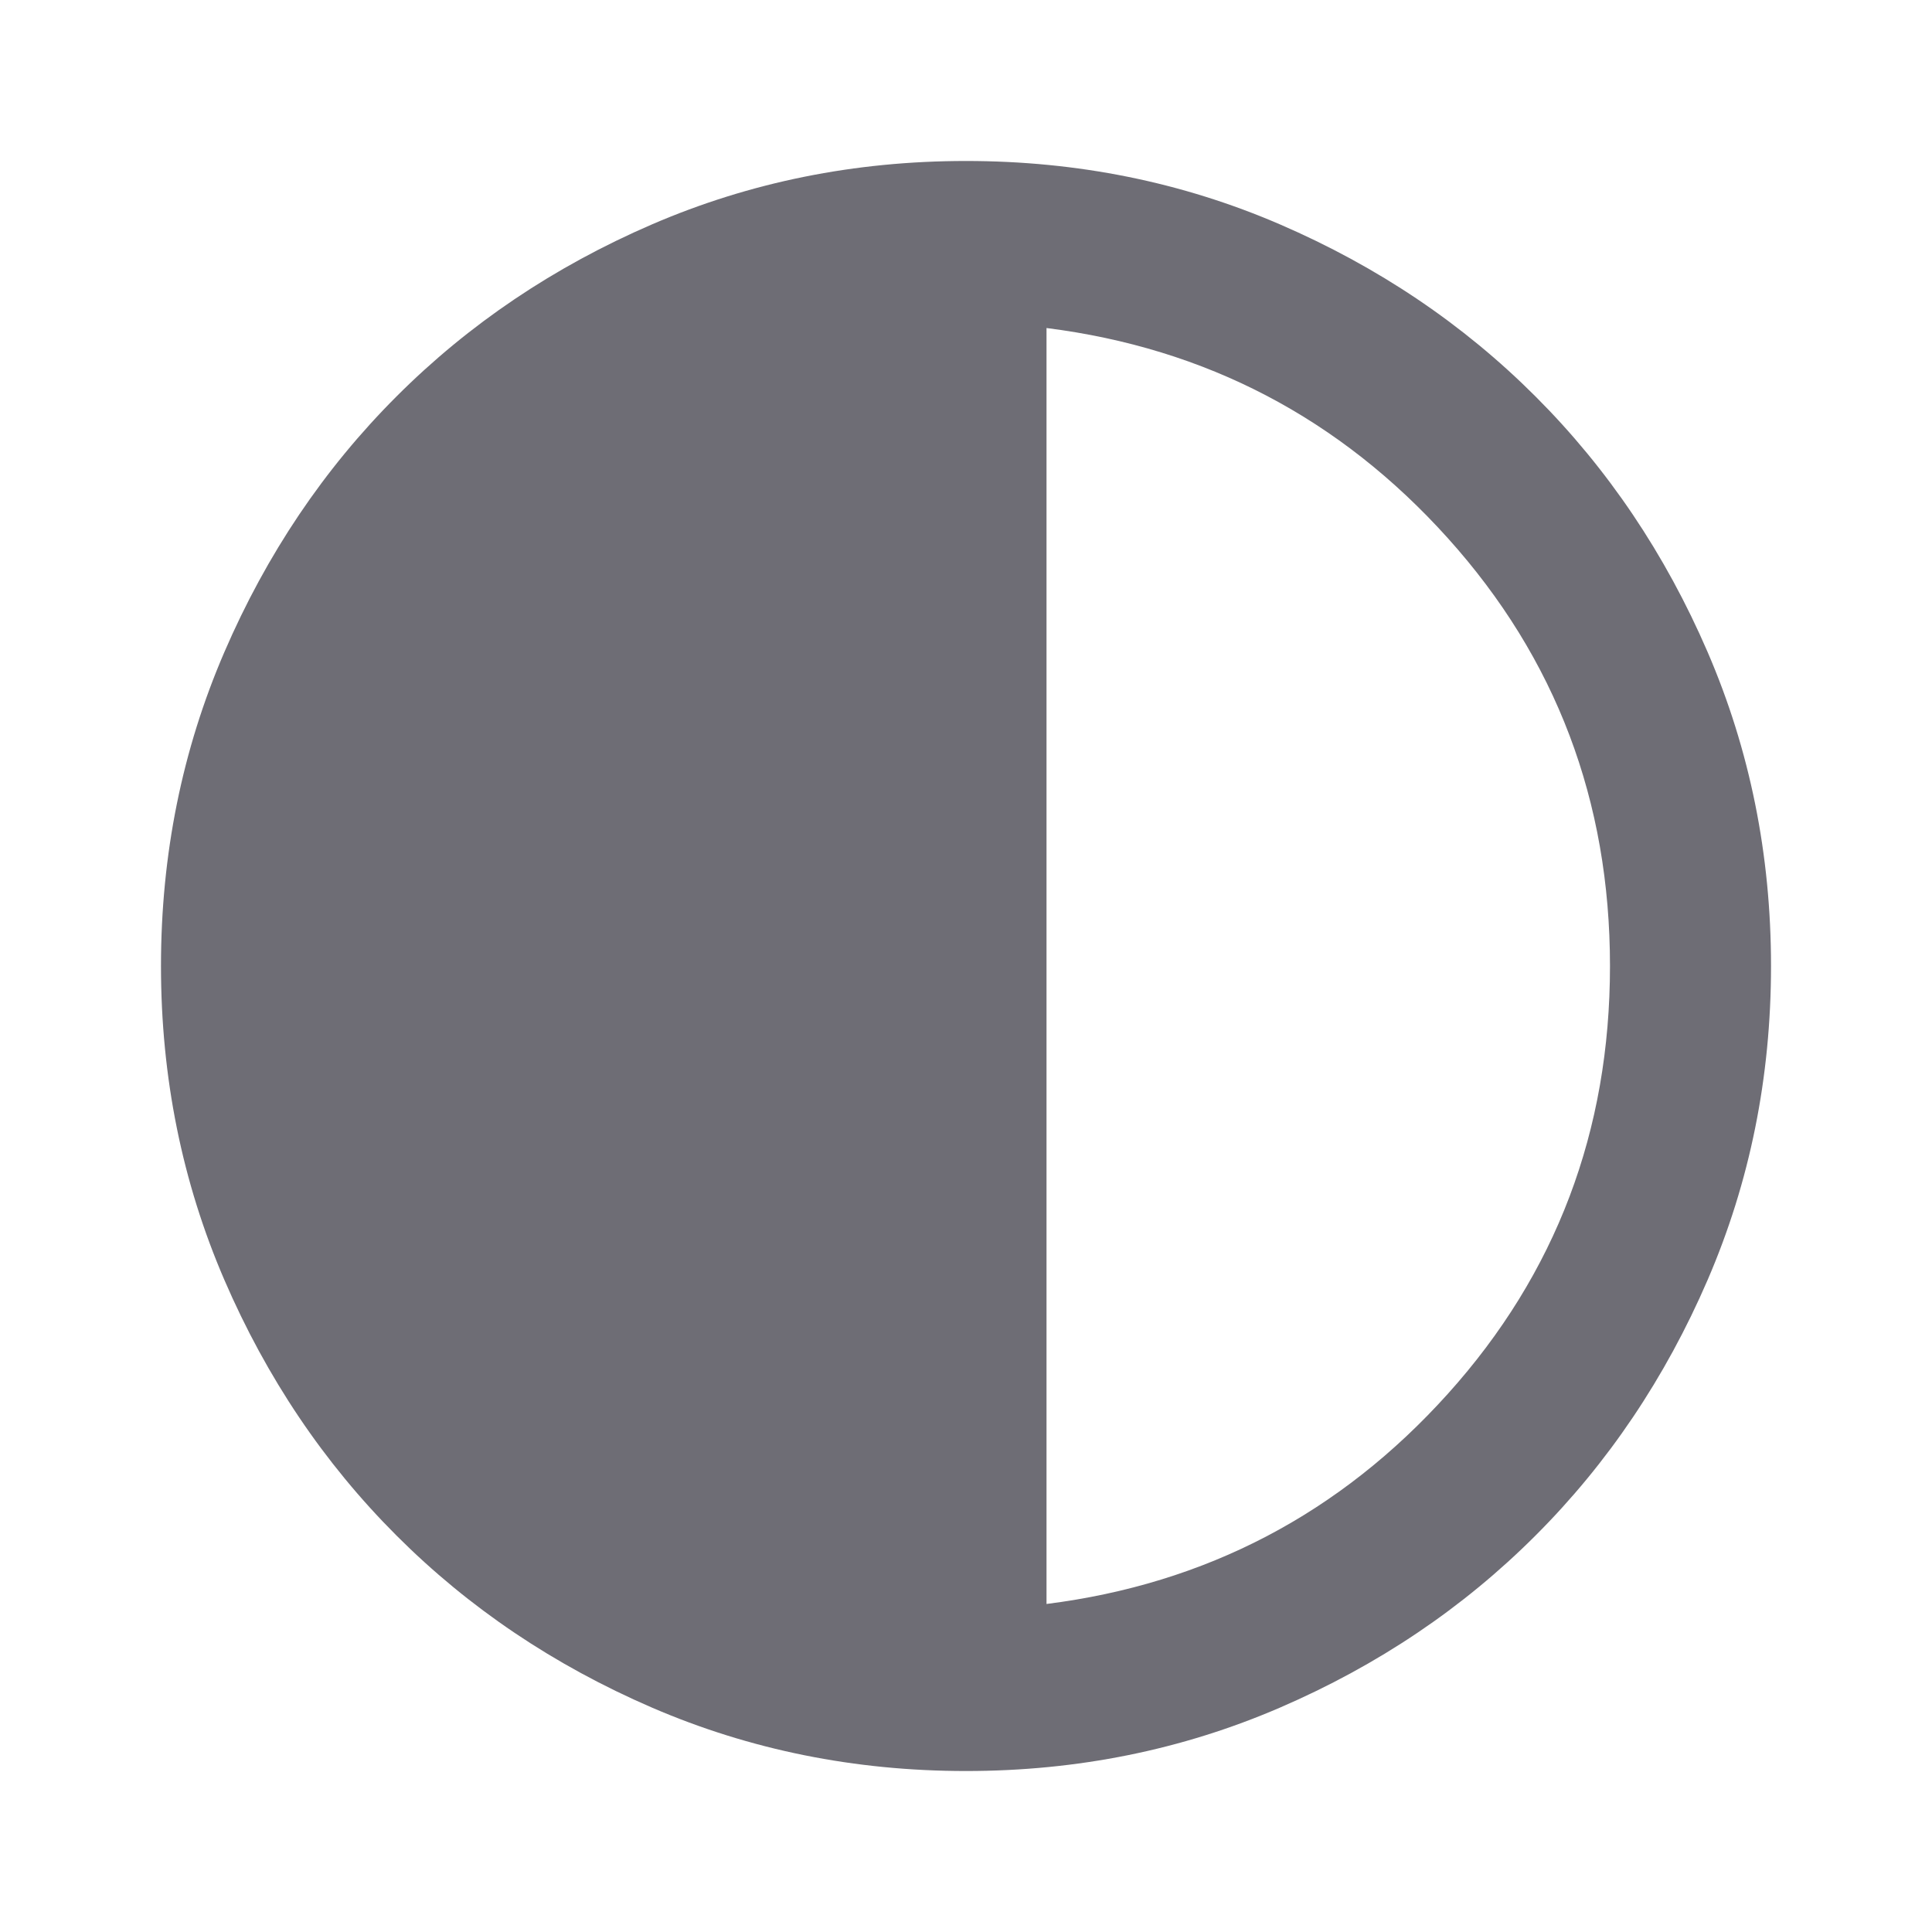 <svg width="37" height="37" viewBox="0 0 37 37" fill="none" xmlns="http://www.w3.org/2000/svg">
<g id="contrast">
<mask id="mask0_865_15105" style="mask-type:alpha" maskUnits="userSpaceOnUse" x="0" y="0" width="37" height="37">
<path id="Bounding box" d="M0 0H37V37H0V0Z" fill="#D9D9D9"/>
</mask>
<g mask="url(#mask0_865_15105)">
<path id="contrast_2" d="M18.5 33.917C16.367 33.917 14.363 33.512 12.487 32.703C10.612 31.893 8.98 30.795 7.593 29.407C6.205 28.02 5.107 26.388 4.297 24.512C3.488 22.637 3.083 20.633 3.083 18.5C3.083 16.367 3.488 14.363 4.297 12.488C5.107 10.612 6.205 8.98 7.593 7.593C8.98 6.205 10.612 5.107 12.487 4.297C14.363 3.488 16.367 3.083 18.5 3.083C20.633 3.083 22.637 3.488 24.512 4.297C26.388 5.107 28.02 6.205 29.407 7.593C30.795 8.98 31.893 10.612 32.703 12.488C33.512 14.363 33.917 16.367 33.917 18.5C33.917 20.633 33.512 22.637 32.703 24.512C31.893 26.388 30.795 28.02 29.407 29.407C28.02 30.795 26.388 31.893 24.512 32.703C22.637 33.512 20.633 33.917 18.5 33.917ZM20.042 30.718C23.099 30.332 25.662 28.99 27.731 26.69C29.799 24.39 30.833 21.66 30.833 18.5C30.833 15.34 29.799 12.61 27.731 10.31C25.662 8.01 23.099 6.668 20.042 6.282V30.718Z" fill="#6E6D75"/>
</g>
</g>
</svg>
